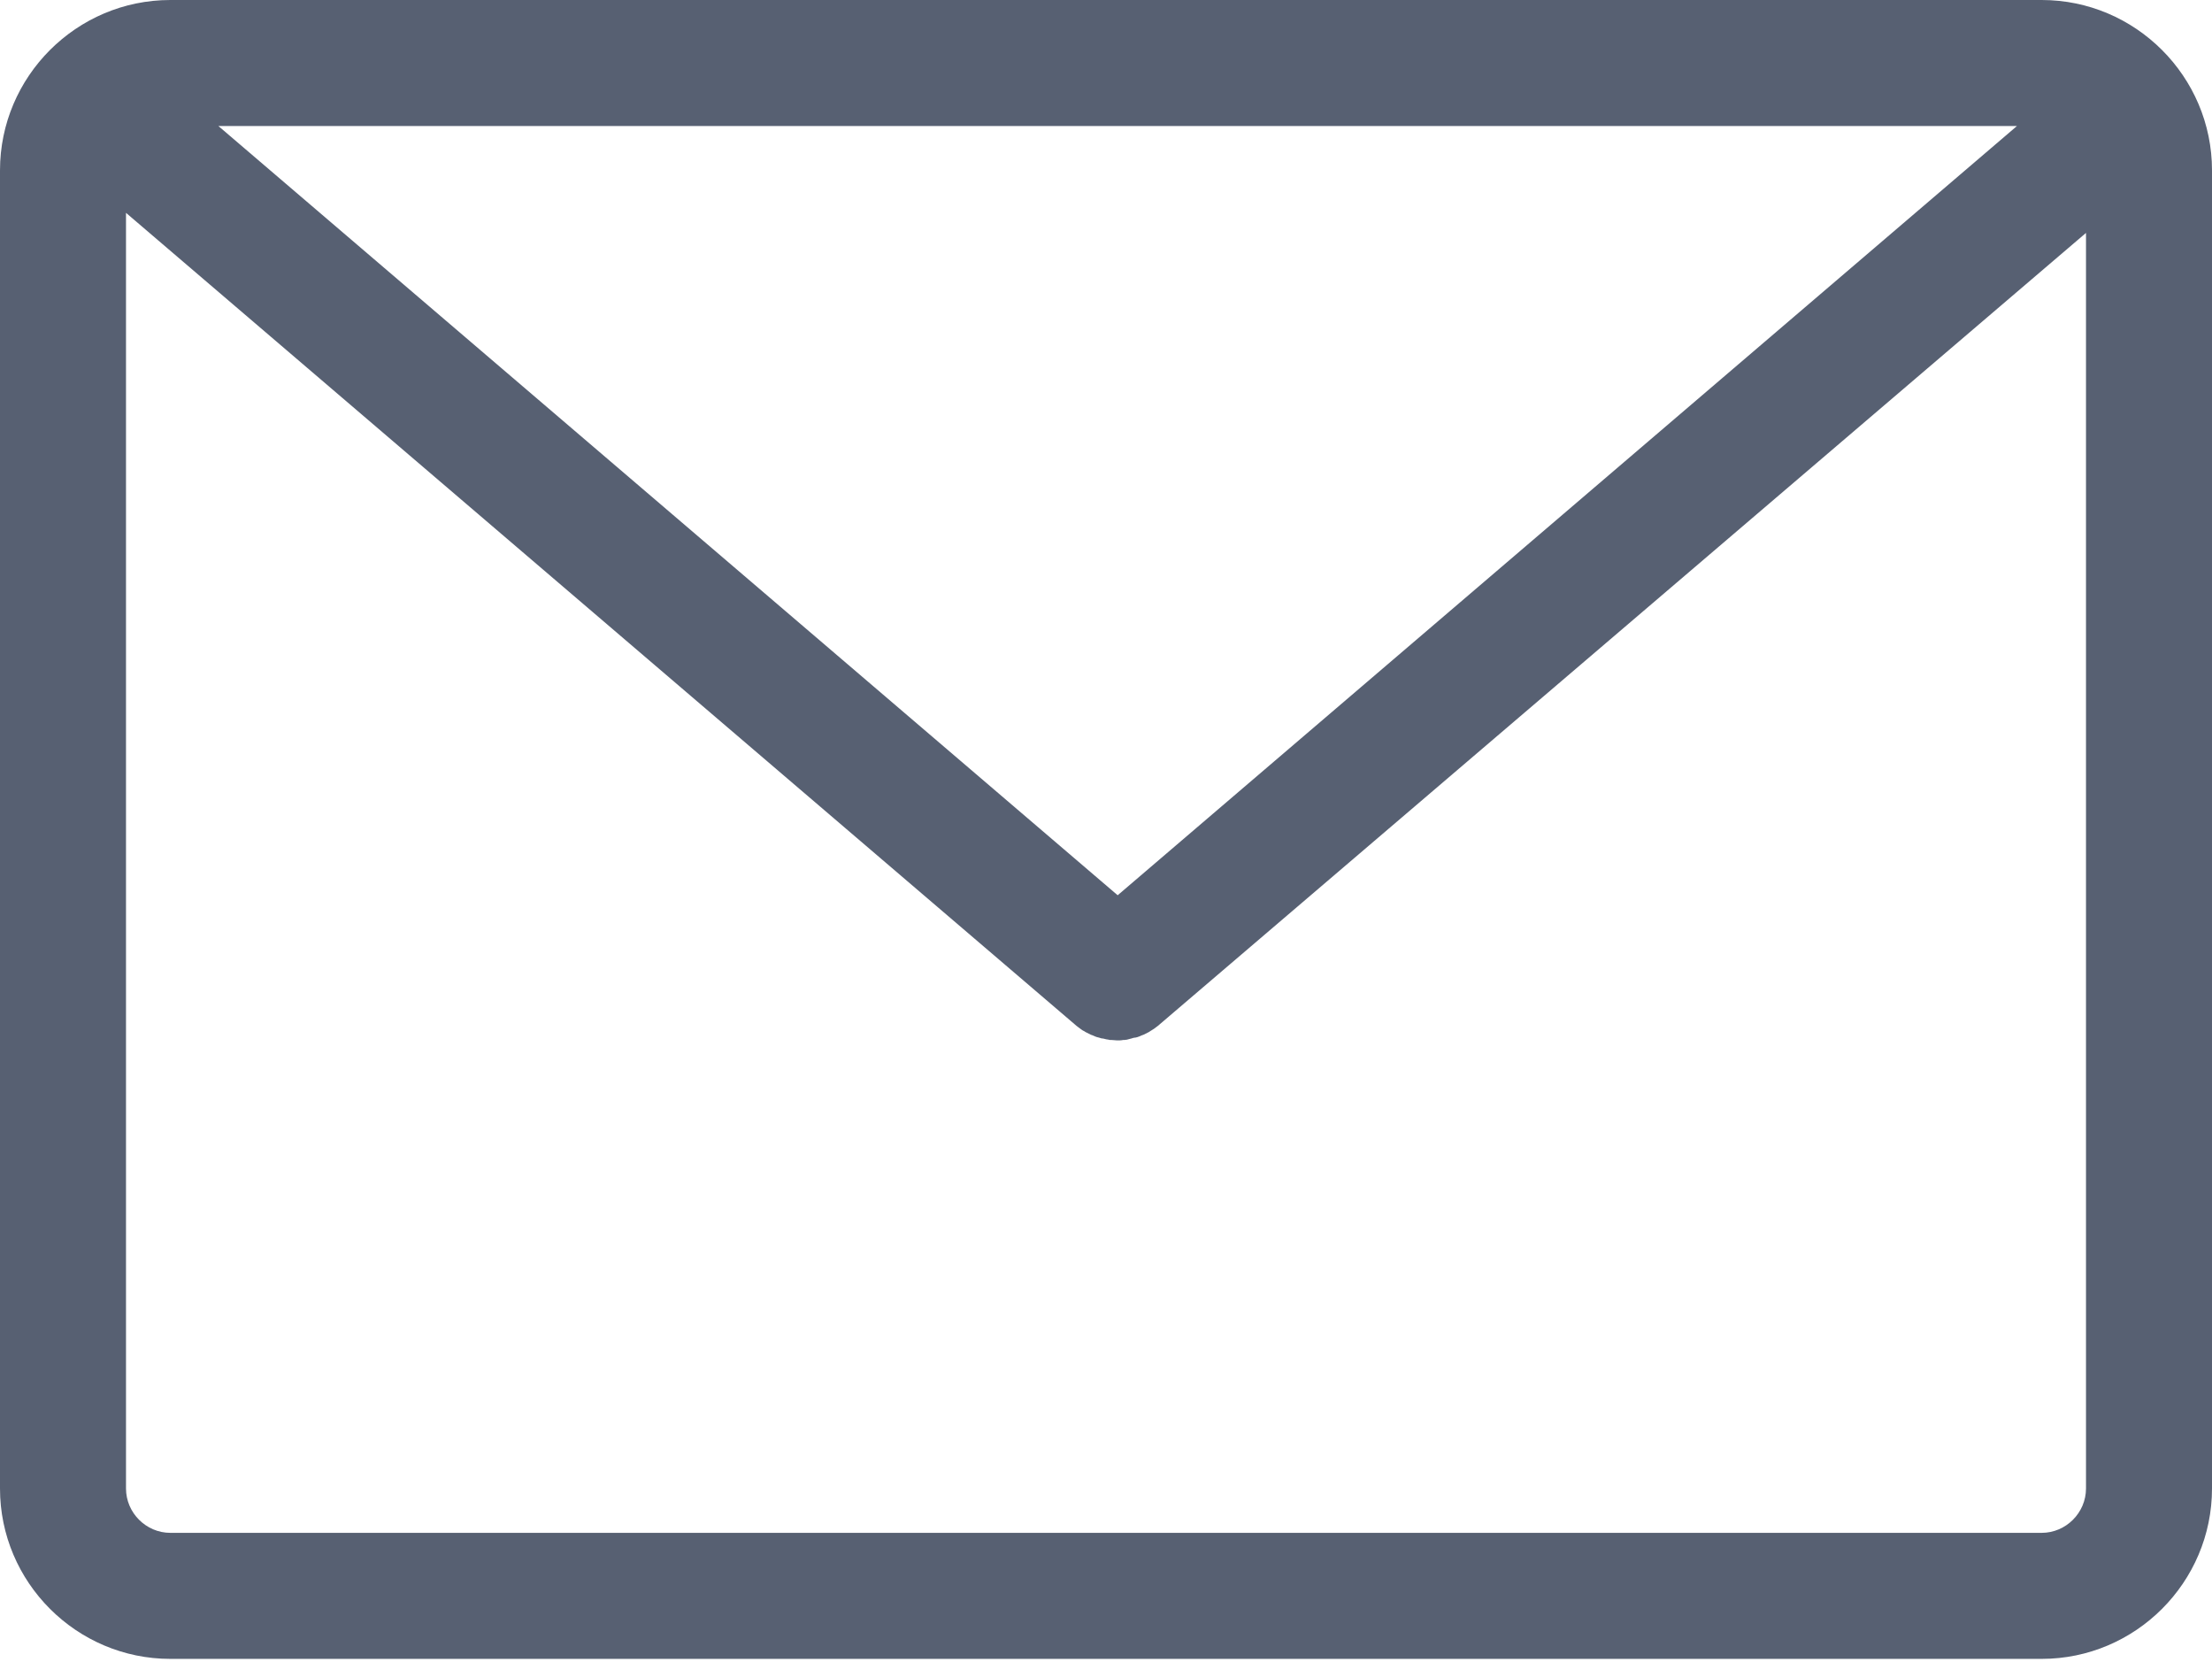 <svg width="474" height="356" viewBox="0 0 474 356" fill="none" xmlns="http://www.w3.org/2000/svg">
<path d="M437.5 0H36.5C16.4 0 0 16.4 0 36.5V318.9C0 339 16.4 355.4 36.5 355.4H437.5C457.6 355.4 474 339 474 318.9V36.5C474 16.4 457.6 0 437.5 0ZM432.2 27L239.5 191.8L46.8 27H432.2ZM447 318.9C447 324.1 442.7 328.4 437.5 328.4H36.5C31.3 328.4 27 324.1 27 318.9V45.6L230.7 219.8C230.8 219.9 231 220 231.1 220.1C231.2 220.2 231.4 220.3 231.5 220.4C231.8 220.6 232 220.8 232.3 220.9C232.4 221 232.5 221 232.6 221.1C233 221.3 233.4 221.5 233.8 221.7C233.9 221.7 234 221.8 234.1 221.8C234.4 221.9 234.7 222.1 235.1 222.2C235.2 222.2 235.4 222.3 235.5 222.3C235.8 222.4 236.1 222.5 236.4 222.5C236.5 222.5 236.7 222.6 236.8 222.6C237.1 222.7 237.5 222.7 237.8 222.8C237.9 222.8 238 222.8 238.1 222.8C238.5 222.8 239 222.9 239.4 222.9C239.8 222.9 240.3 222.9 240.7 222.8C240.8 222.8 240.9 222.8 241 222.8C241.3 222.8 241.7 222.7 242 222.6C242.1 222.6 242.3 222.5 242.4 222.5C242.7 222.4 243 222.3 243.3 222.3C243.4 222.3 243.6 222.2 243.7 222.2C244 222.1 244.3 222 244.7 221.8C244.8 221.8 244.9 221.7 245 221.7C245.4 221.5 245.8 221.3 246.2 221.1C246.3 221 246.4 221 246.5 220.9C246.8 220.7 247 220.6 247.3 220.4C247.4 220.3 247.6 220.2 247.7 220.1C247.8 220 248 219.9 248.1 219.8L447 49.9V318.9Z" fill="#576072"/>
</svg>
